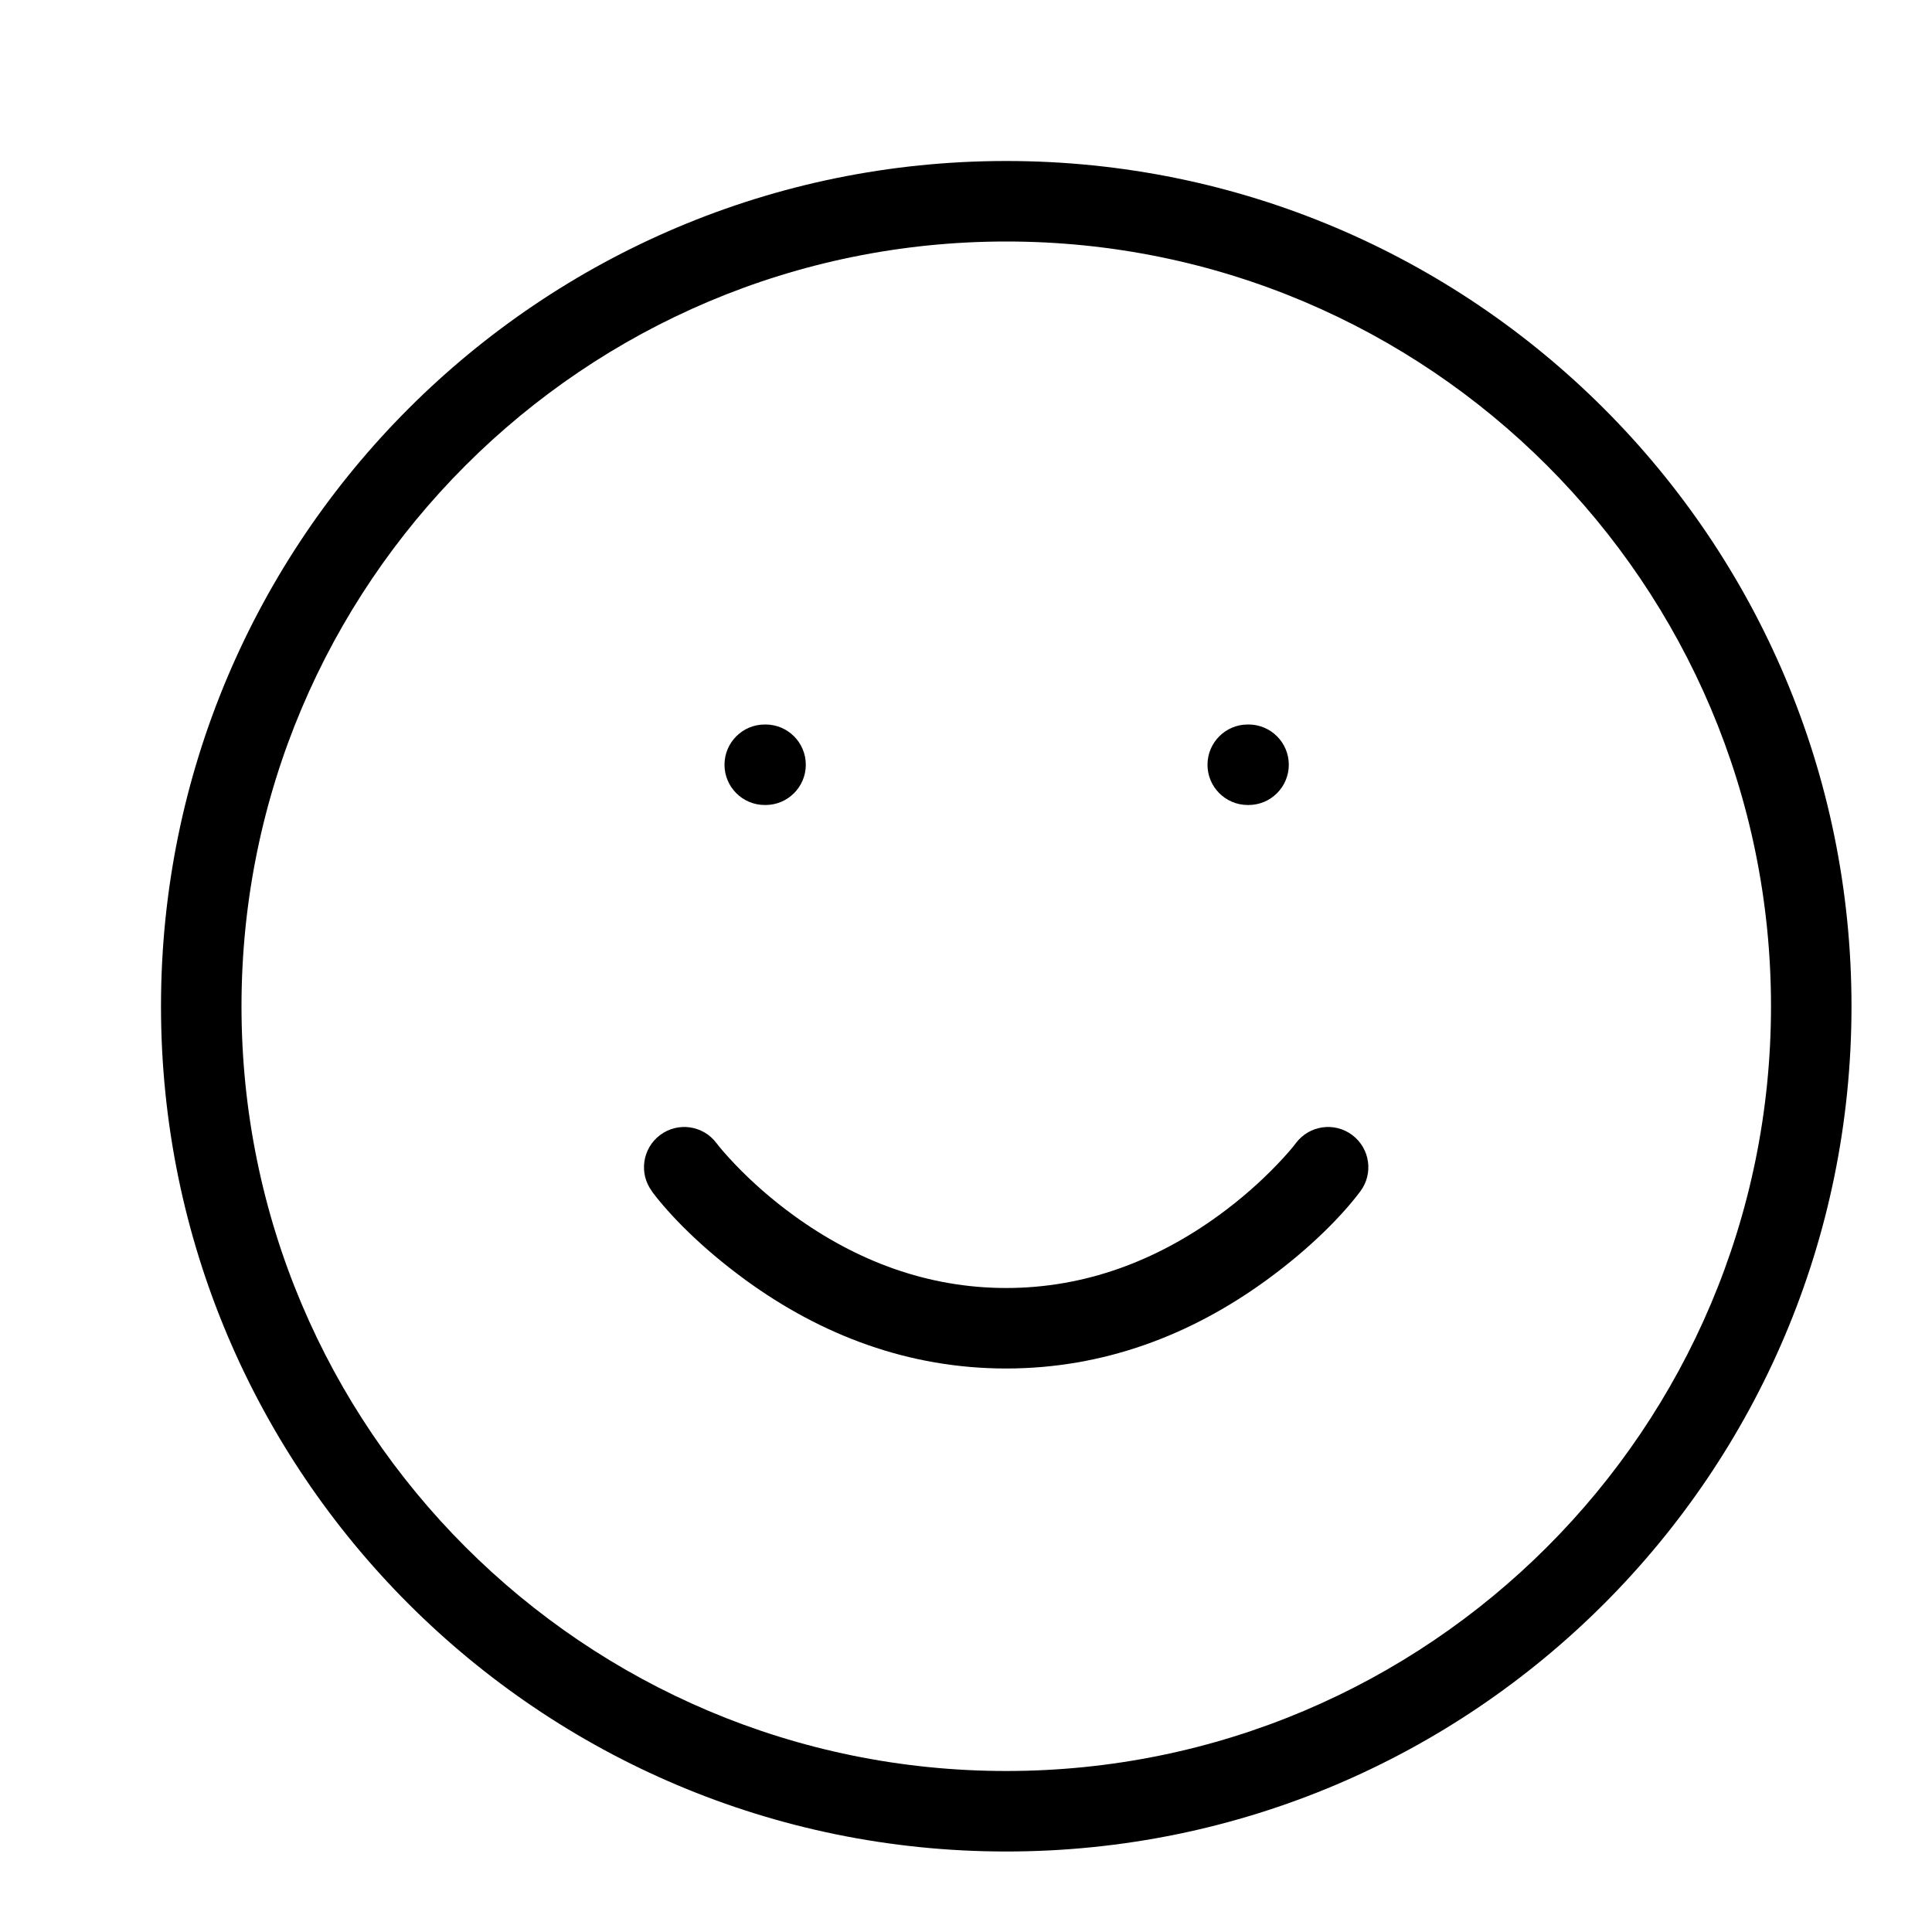<svg height="24" viewBox="0 0 24 24" width="24" xmlns="http://www.w3.org/2000/svg"><path d="m12.5 23c-5.799 0-10.5-4.701-10.5-10.5 0-5.799 4.701-10.5 10.5-10.5 5.799 0 10.5 4.701 10.5 10.5 0 5.799-4.701 10.5-10.5 10.5zm0-1c5.247 0 9.5-4.253 9.5-9.5 0-5.247-4.253-9.5-9.5-9.5-5.247 0-9.5 4.253-9.5 9.5 0 5.247 4.253 9.5 9.5 9.5zm-4.4-7.2c-.166-.221-.121-.534.1-.7s.534-.121.7.1c.035.047.114.141.234.267.205.214.447.429.722.629.78.567 1.665.904 2.643.904s1.864-.337 2.643-.904c.275-.2.517-.415.722-.629.12-.125.199-.219.234-.267.166-.221.479-.266.7-.1s.266.479.1.7c-.215.287-.608.697-1.168 1.104-.939.683-2.022 1.096-3.232 1.096s-2.293-.413-3.232-1.096c-.56-.408-.953-.817-1.168-1.104zm1.4-4.8c-.276 0-.5-.224-.5-.5s.224-.5.5-.5h.01c.276 0 .5.224.5.5s-.224.5-.5.5zm6 0c-.276 0-.5-.224-.5-.5s.224-.5.5-.5h.01c.276 0 .5.224.5.5s-.224.5-.5.5z"/></svg>